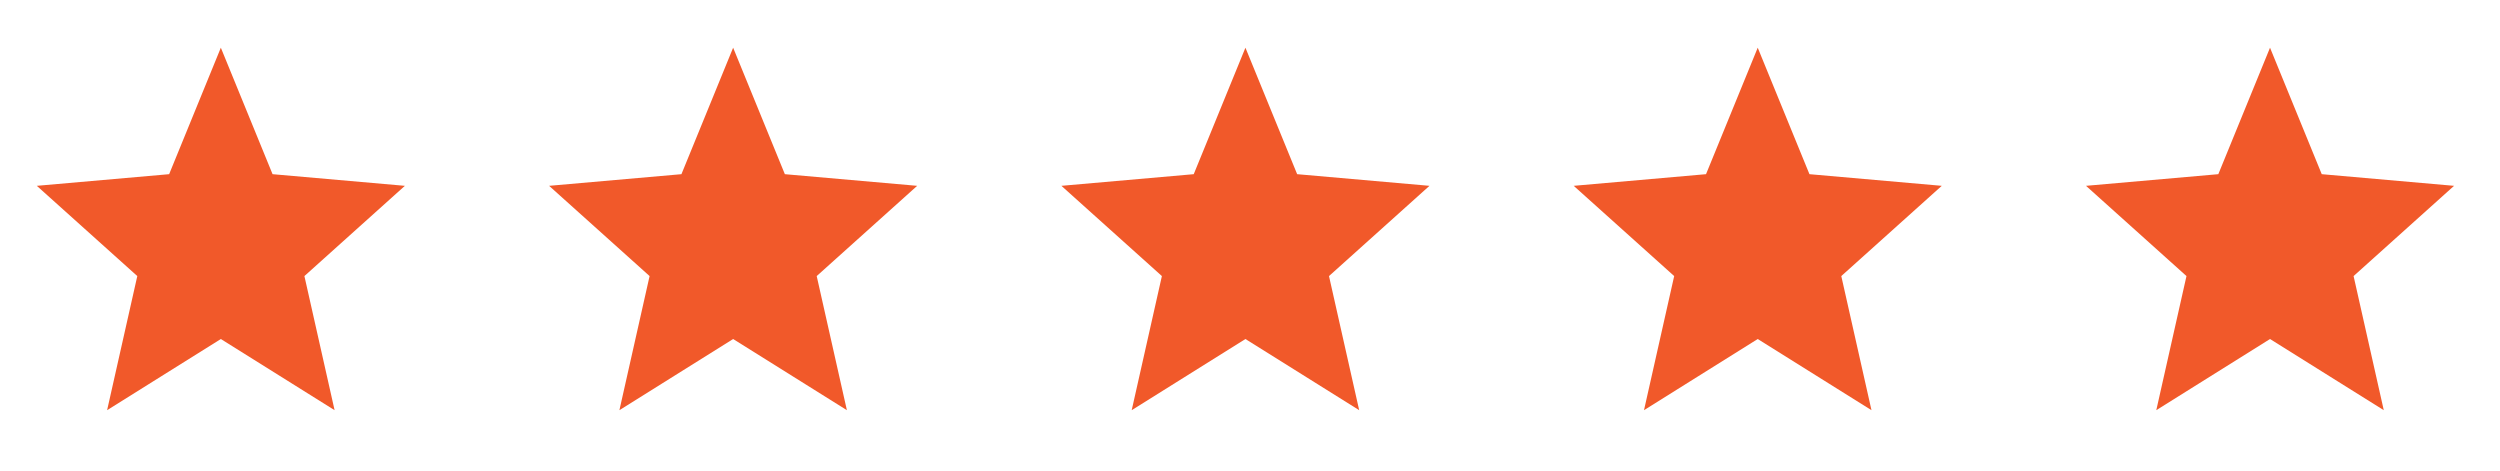 <svg width="122" height="23" viewBox="0 0 122 23" fill="none" xmlns="http://www.w3.org/2000/svg">
<path d="M85.777 16.544L91.328 20.017L89.855 13.472L94.758 9.068L88.301 8.5L85.777 2.328L83.254 8.5L76.796 9.068L81.7 13.472L80.227 20.017L85.777 16.544Z" fill="#F1592A"/>
<path d="M110.777 16.544L116.328 20.017L114.855 13.472L119.758 9.068L113.301 8.5L110.777 2.328L108.254 8.5L101.796 9.068L106.7 13.472L105.227 20.017L110.777 16.544Z" fill="#F1592A"/>
<path d="M60.777 16.544L66.328 20.017L64.855 13.472L69.758 9.068L63.301 8.5L60.777 2.328L58.254 8.5L51.796 9.068L56.7 13.472L55.227 20.017L60.777 16.544Z" fill="#F1592A"/>
<path d="M35.777 16.544L41.328 20.017L39.855 13.472L44.758 9.068L38.301 8.5L35.777 2.328L33.254 8.5L26.796 9.068L31.7 13.472L30.227 20.017L35.777 16.544Z" fill="#F1592A"/>
<path d="M10.777 16.544L16.328 20.017L14.855 13.472L19.758 9.068L13.301 8.5L10.777 2.328L8.254 8.5L1.796 9.068L6.7 13.472L5.227 20.017L10.777 16.544Z" fill="#F1592A"/>
</svg>
